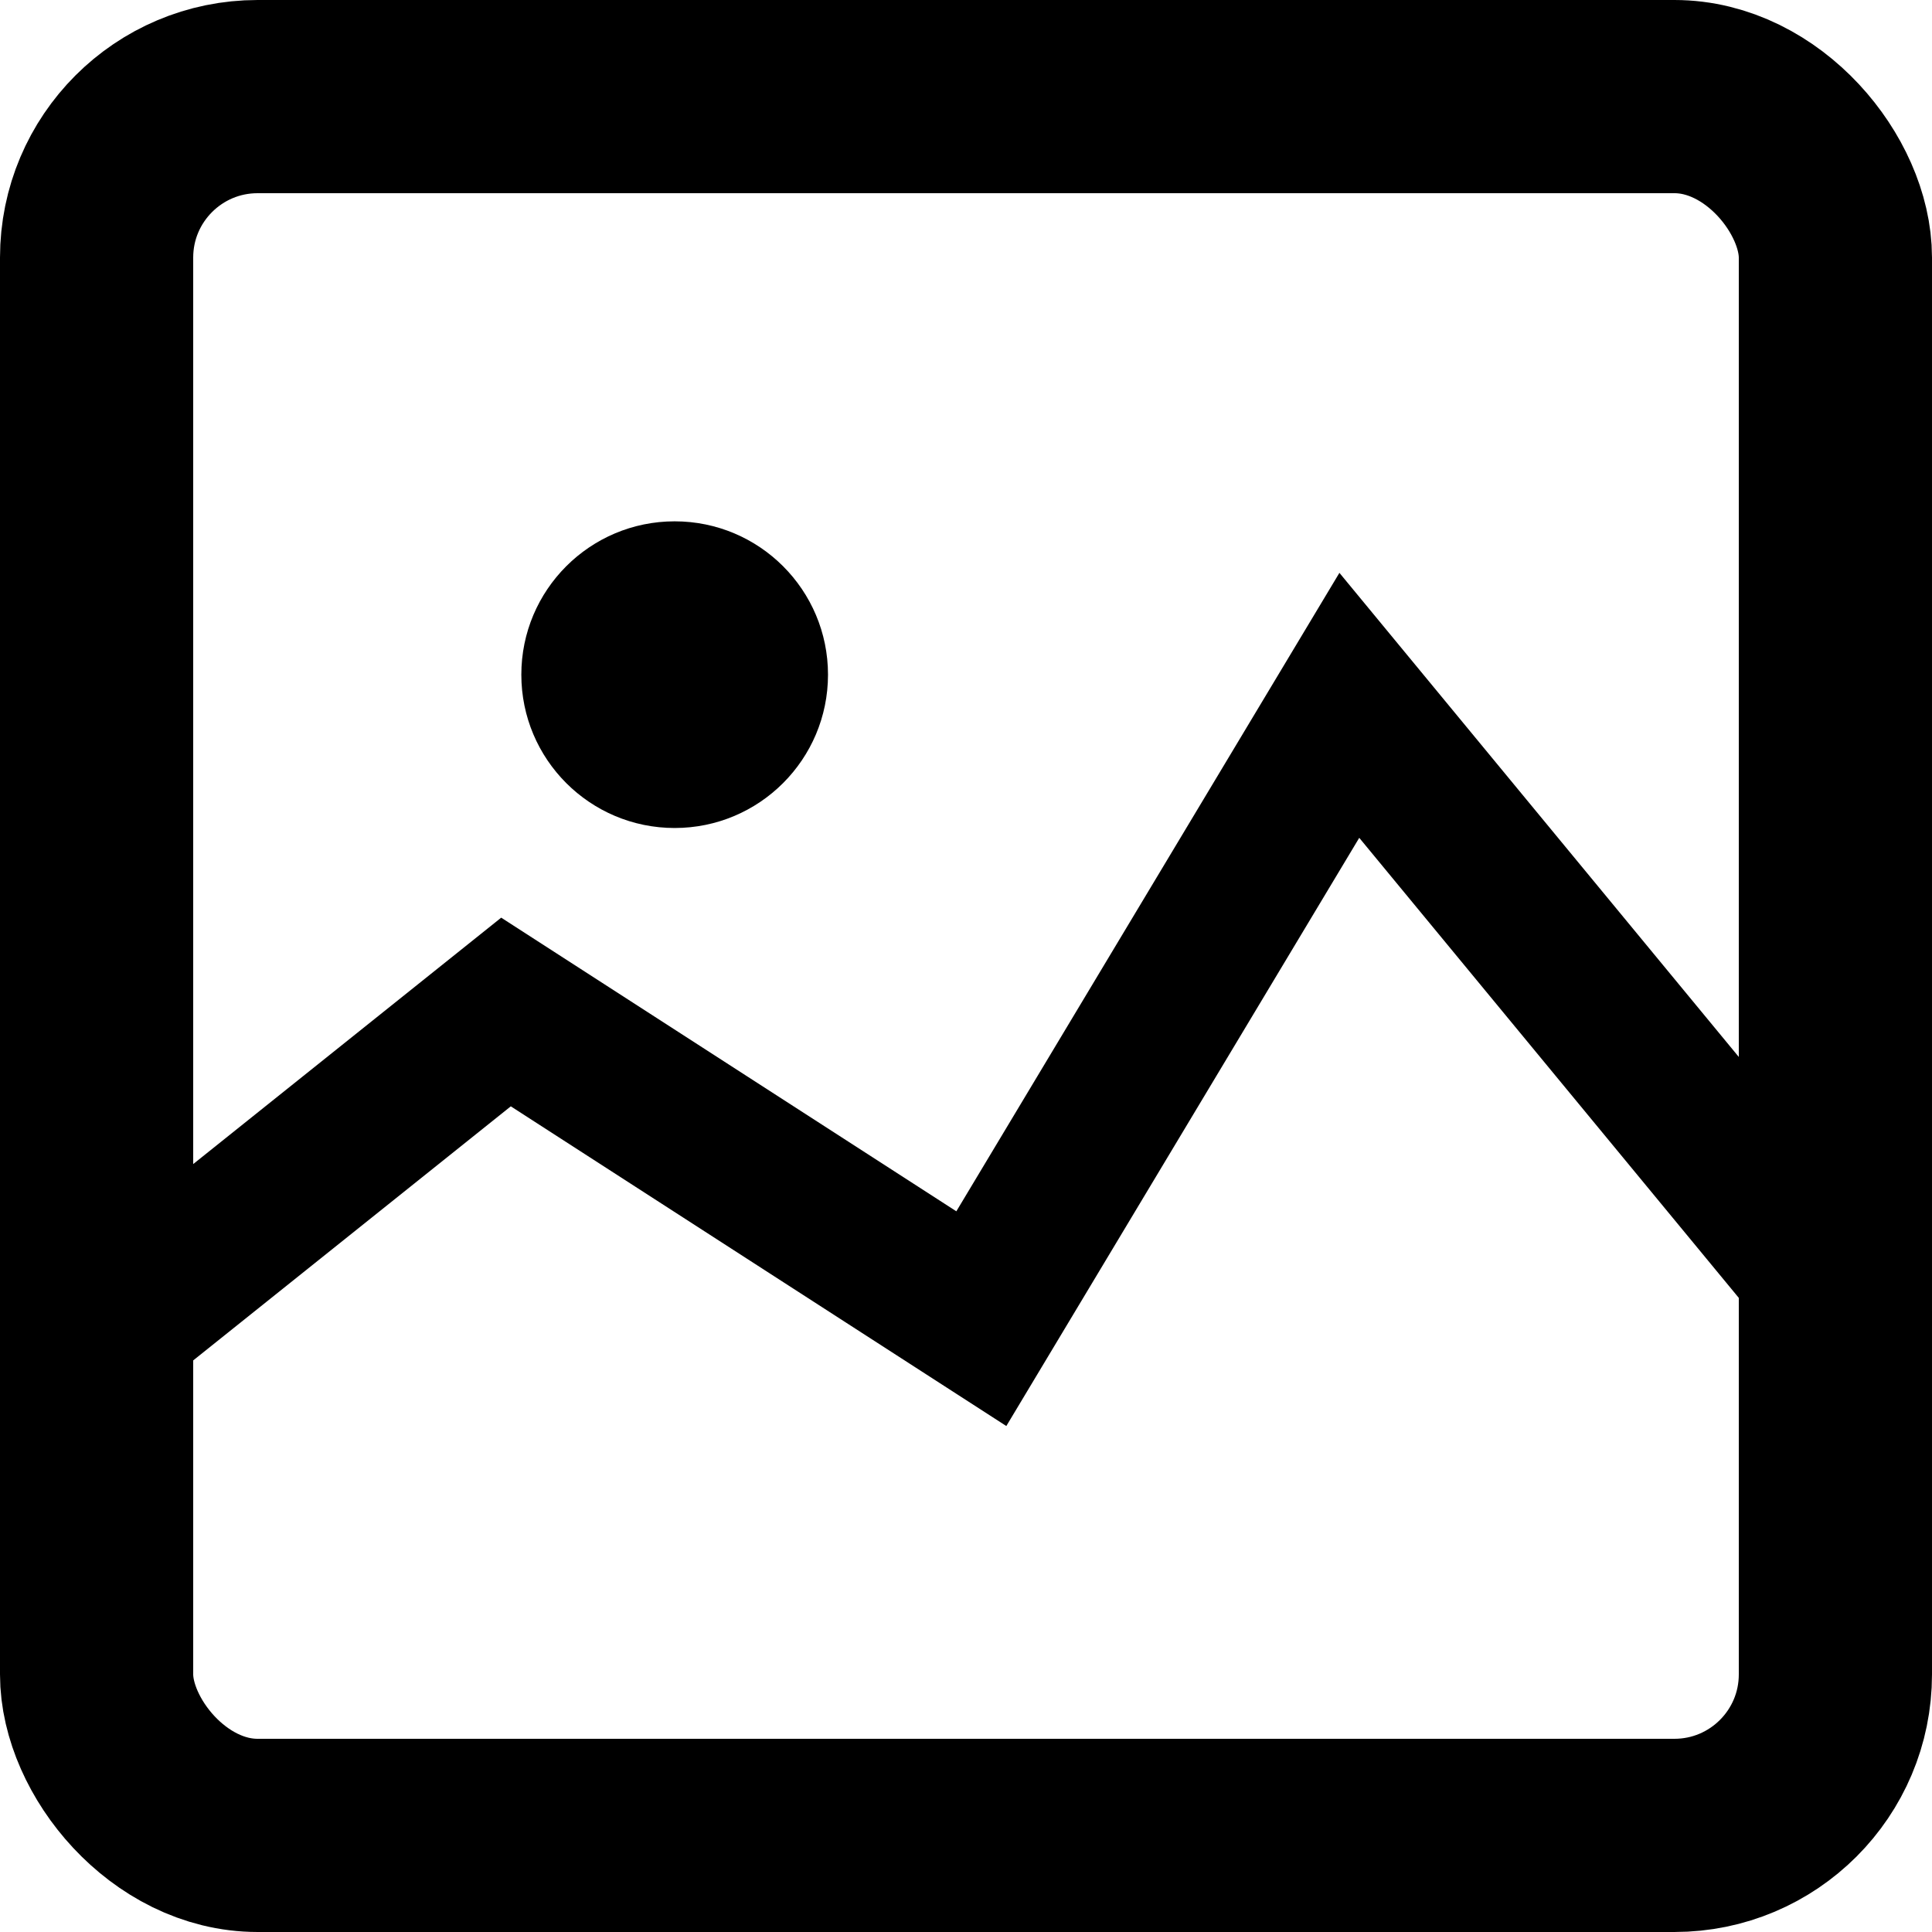 <svg width="63" height="63" viewBox="0 0 63 63" fill="none" xmlns="http://www.w3.org/2000/svg">
<rect x="3.15" y="3.15" width="56.7" height="56.7" rx="5.25" stroke="black" stroke-width="6.3"/>
<path d="M4 43L16.5 33L32 43L44 23L60.5 43" stroke="black" stroke-width="5" stroke-linecap="round"/>
<circle cx="22" cy="22" r="5" fill="black"/>
</svg>
